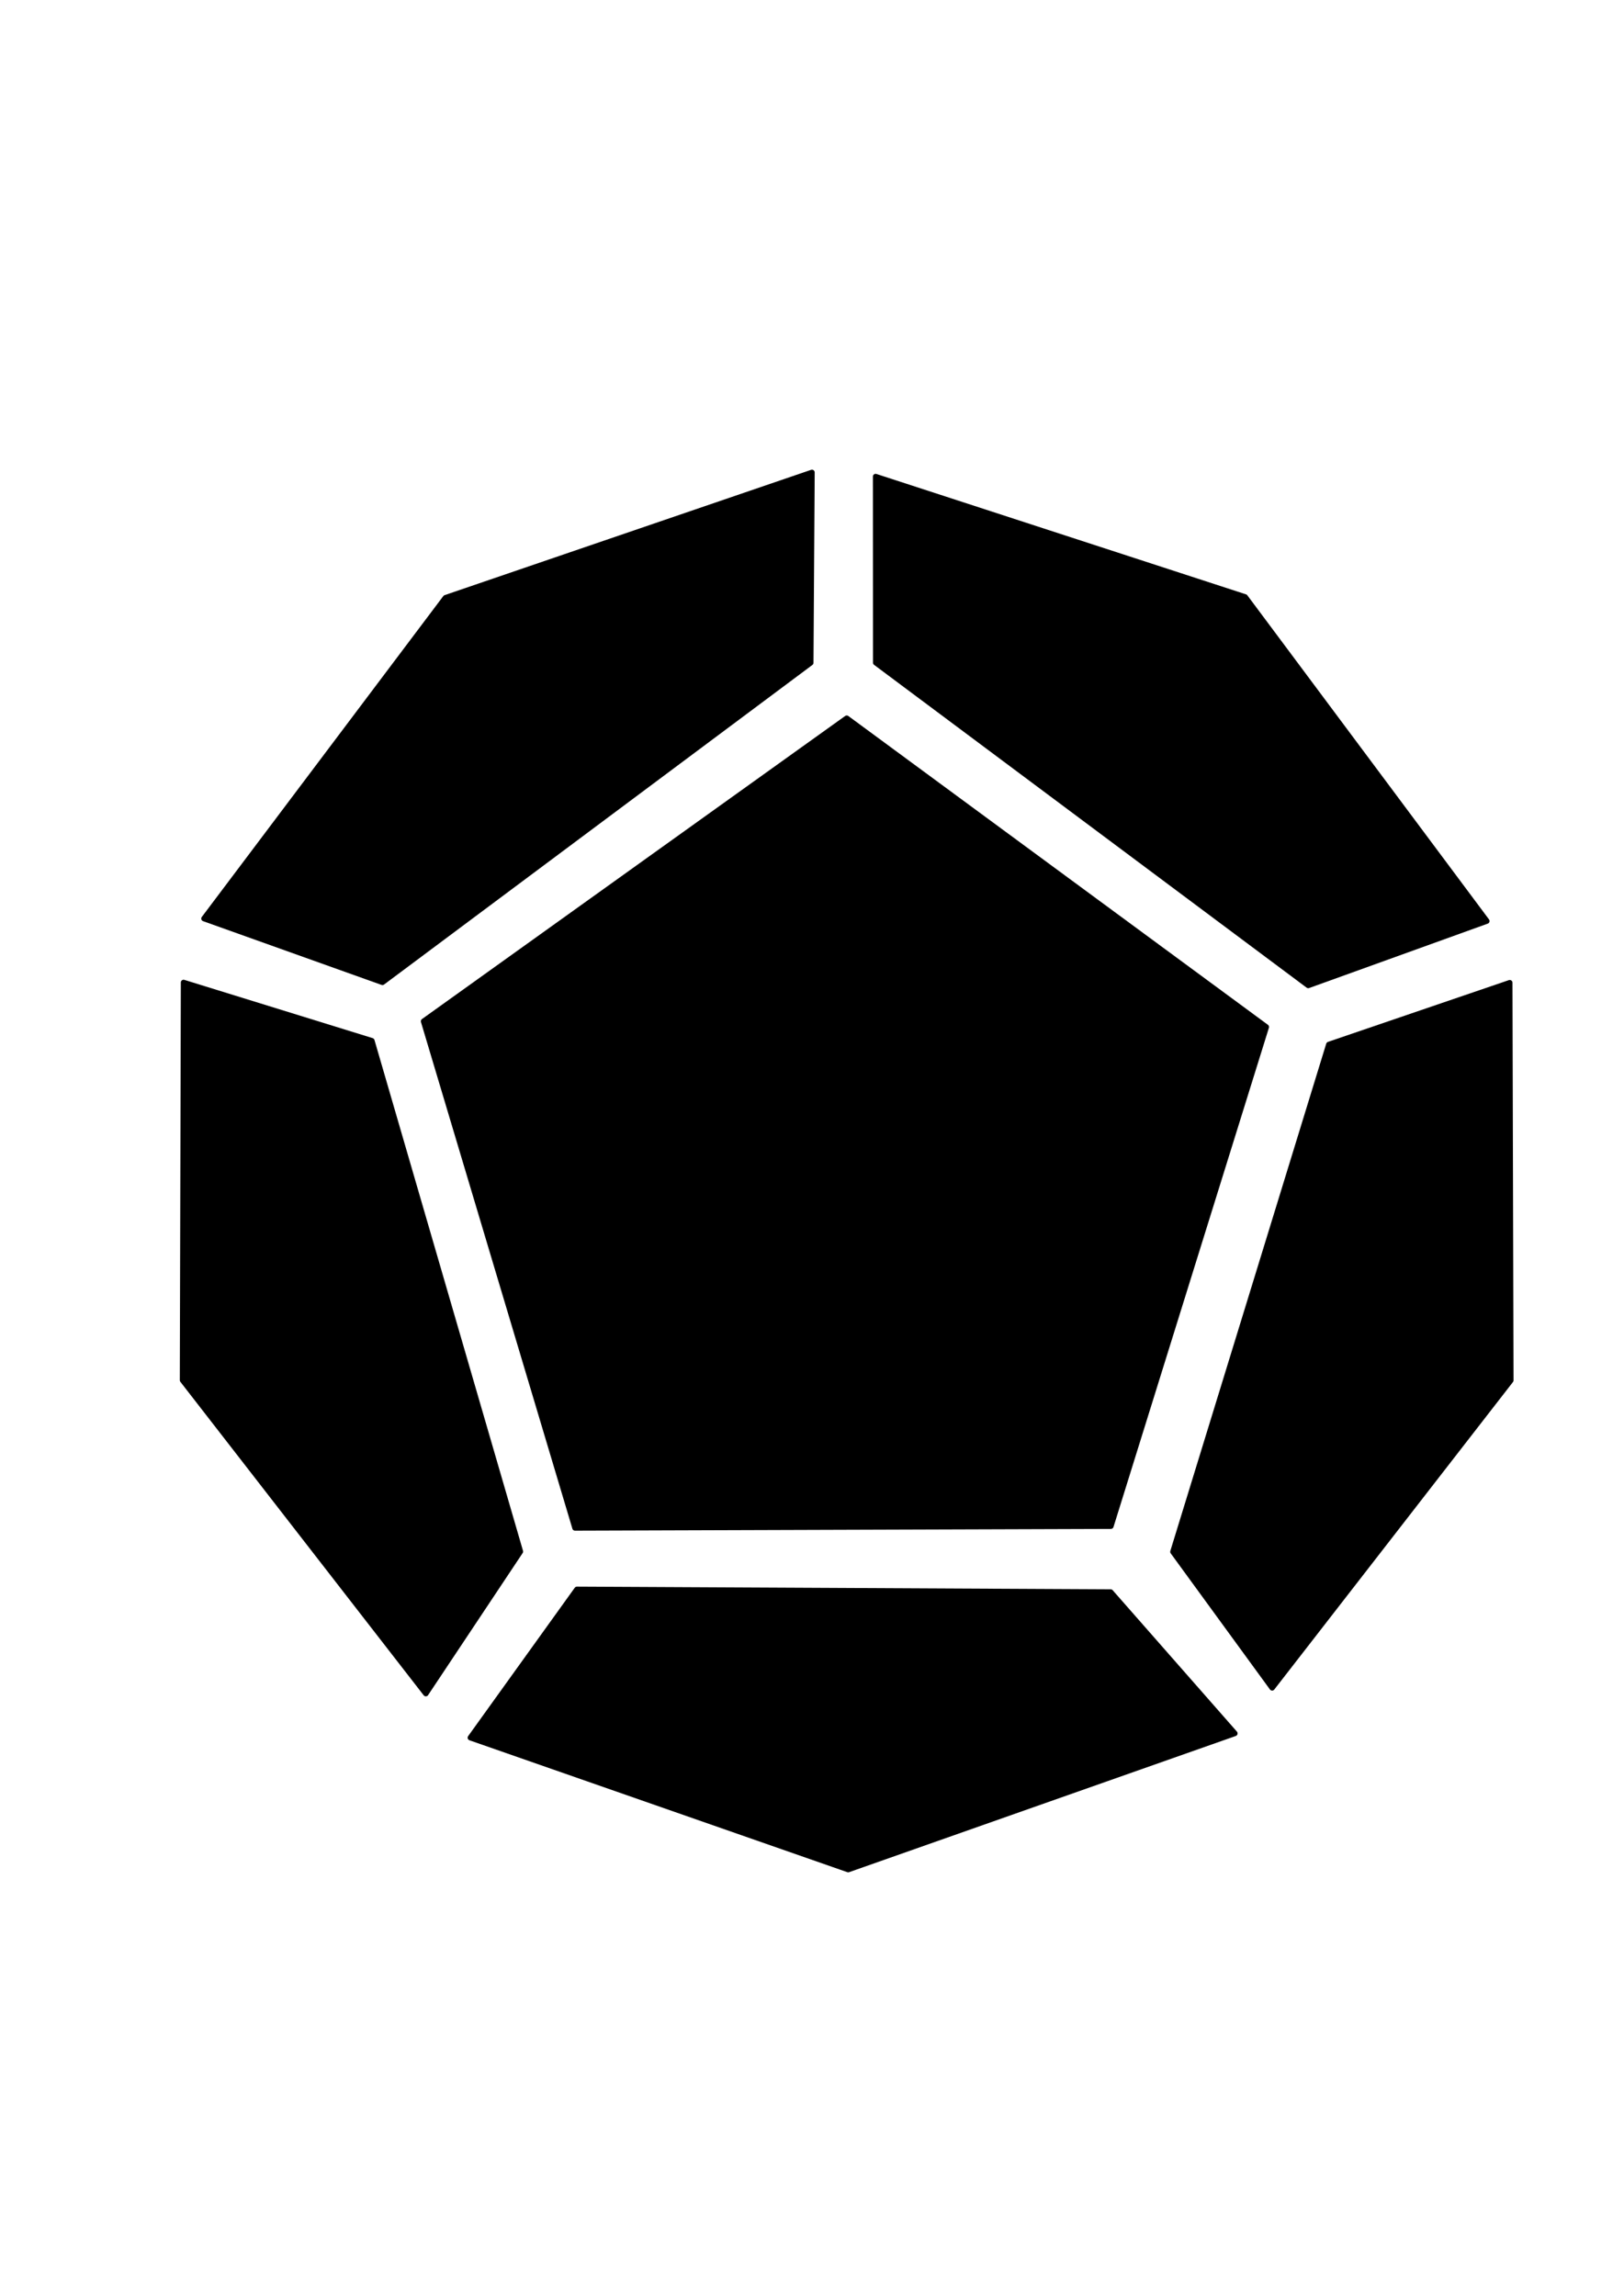 <?xml version="1.0" encoding="UTF-8" standalone="no"?>
<!DOCTYPE svg PUBLIC "-//W3C//DTD SVG 1.1//EN" "http://www.w3.org/Graphics/SVG/1.1/DTD/svg11.dtd">
<svg width="100%" height="100%" viewBox="0 0 2481 3508" version="1.1" xmlns="http://www.w3.org/2000/svg" xmlns:xlink="http://www.w3.org/1999/xlink" xml:space="preserve" xmlns:serif="http://www.serif.com/" style="fill-rule:evenodd;clip-rule:evenodd;stroke-linecap:round;stroke-linejoin:round;stroke-miterlimit:1.5;">
    <g transform="matrix(4.552,0,0,4.552,-2613.96,-5428.61)">
        <path d="M716.4,1535.38L858.418,1433.65L999.231,1537.3L947.074,1704.86L767.224,1705.45L716.4,1535.38Z" style="stroke:black;stroke-width:1.83px;"/>
    </g>
    <g transform="matrix(4.552,0,0,4.552,-2613.96,-5428.61)">
        <path d="M642.703,1500.91L723.753,1393.21L846.748,1351.15L846.347,1415.04L702.599,1522.31L642.703,1500.91Z" style="stroke:black;stroke-width:1.83px;"/>
    </g>
    <g transform="matrix(4.552,0,0,4.552,-2613.96,-5428.61)">
        <path d="M635.851,1522.36L635.5,1655.84L717.157,1761.06L748.892,1713.37L699.04,1541.91L635.851,1522.36Z" style="stroke:black;stroke-width:1.83px;"/>
    </g>
    <g transform="matrix(-4.552,0,0,4.552,5200.85,-5428.27)">
        <path d="M635.851,1522.36L635.5,1655.84L715.595,1759.05L748.892,1713.37L696.568,1543.09L635.851,1522.36Z" style="stroke:black;stroke-width:1.83px;"/>
    </g>
    <g transform="matrix(4.552,0,0,4.552,-2613.96,-5428.61)">
        <path d="M732.104,1775.86L767.878,1726.06L946.991,1726.96L988.68,1774.42L858.915,1820.13L732.104,1775.86Z" style="stroke:black;stroke-width:1.83px;"/>
    </g>
    <g transform="matrix(-4.555,0,0,4.598,5198.95,-5493.87)">
        <path d="M642.703,1500.91L723.753,1393.21L847.701,1353.21L847.672,1415.04L702.599,1522.31L642.703,1500.91Z" style="stroke:black;stroke-width:1.82px;"/>
    </g>
</svg>
